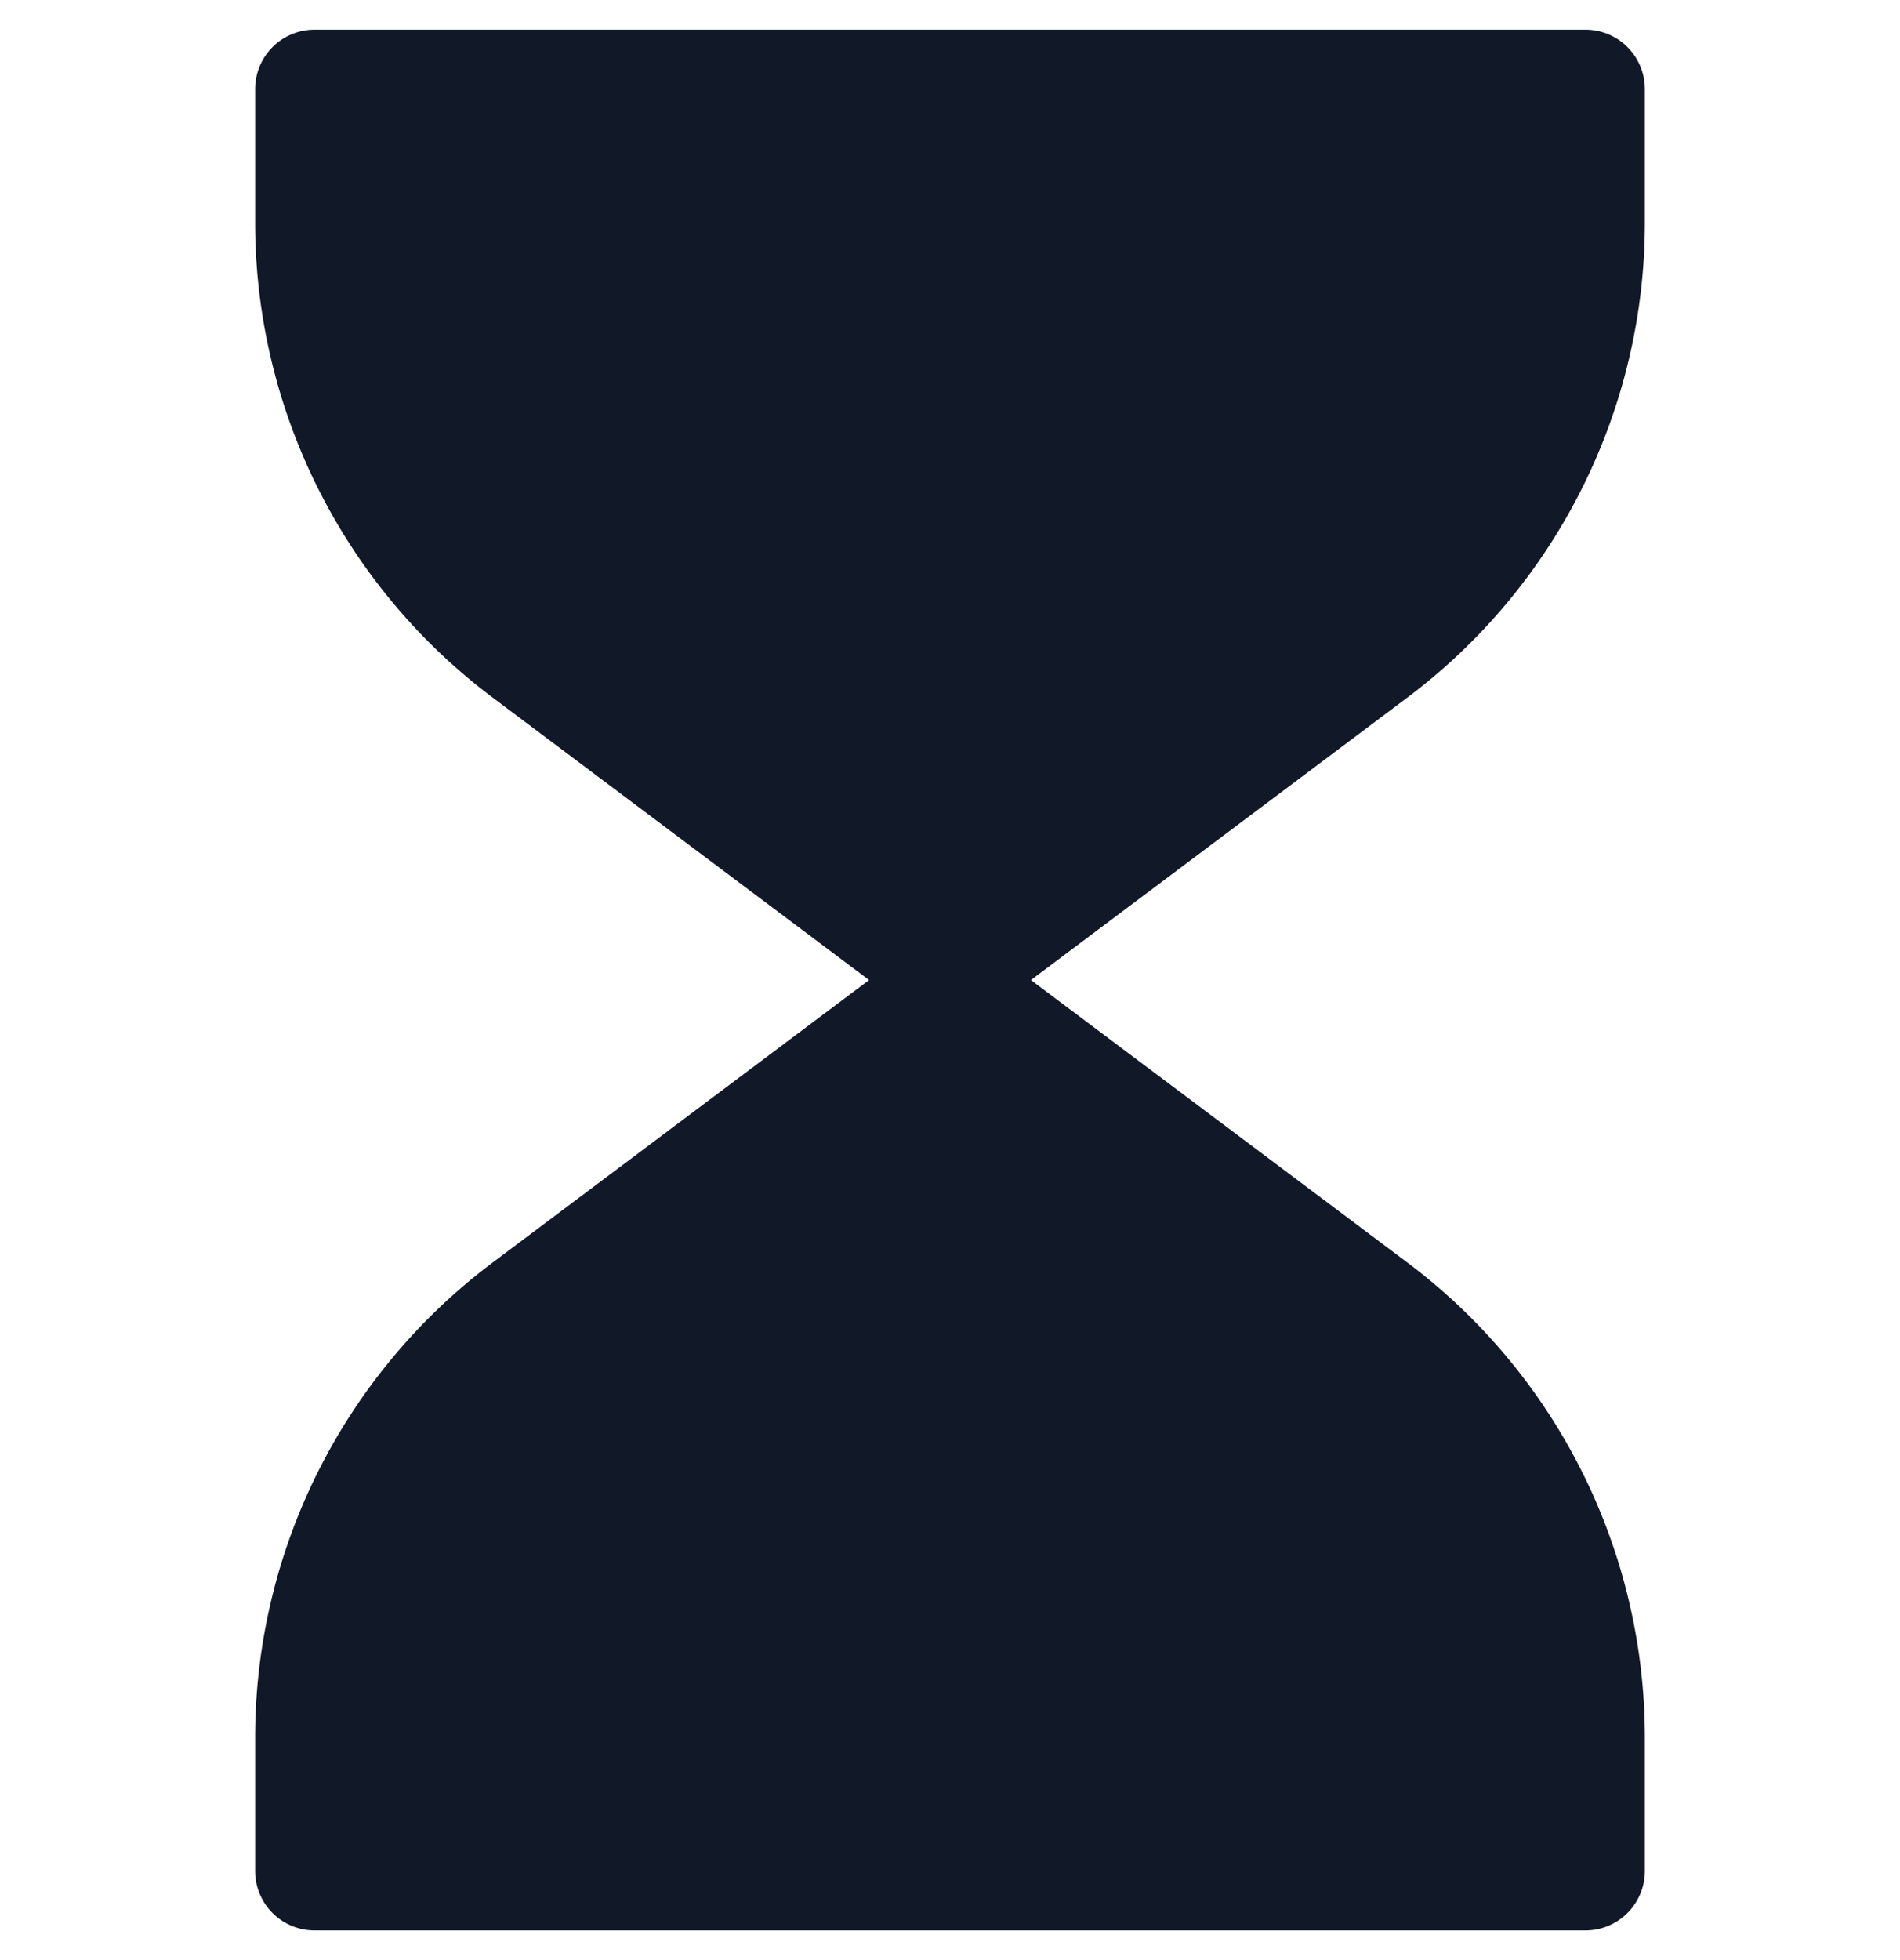 <svg xmlns="http://www.w3.org/2000/svg" width="32" height="33" fill="none"><path fill="#111827" fill-rule="evenodd" d="M5.297.5a1 1 0 0 0-1 1v2.244a10 10 0 0 0 4 8l6.34 4.756-6.34 4.756a10 10 0 0 0-4 8V31.5a1 1 0 0 0 1 1h21.406a1 1 0 0 0 1-1v-2.244a10 10 0 0 0-4-8l-6.34-4.756 6.34-4.756a10 10 0 0 0 4-8V1.5a1 1 0 0 0-1-1H5.297Z" clip-rule="evenodd"/></svg>